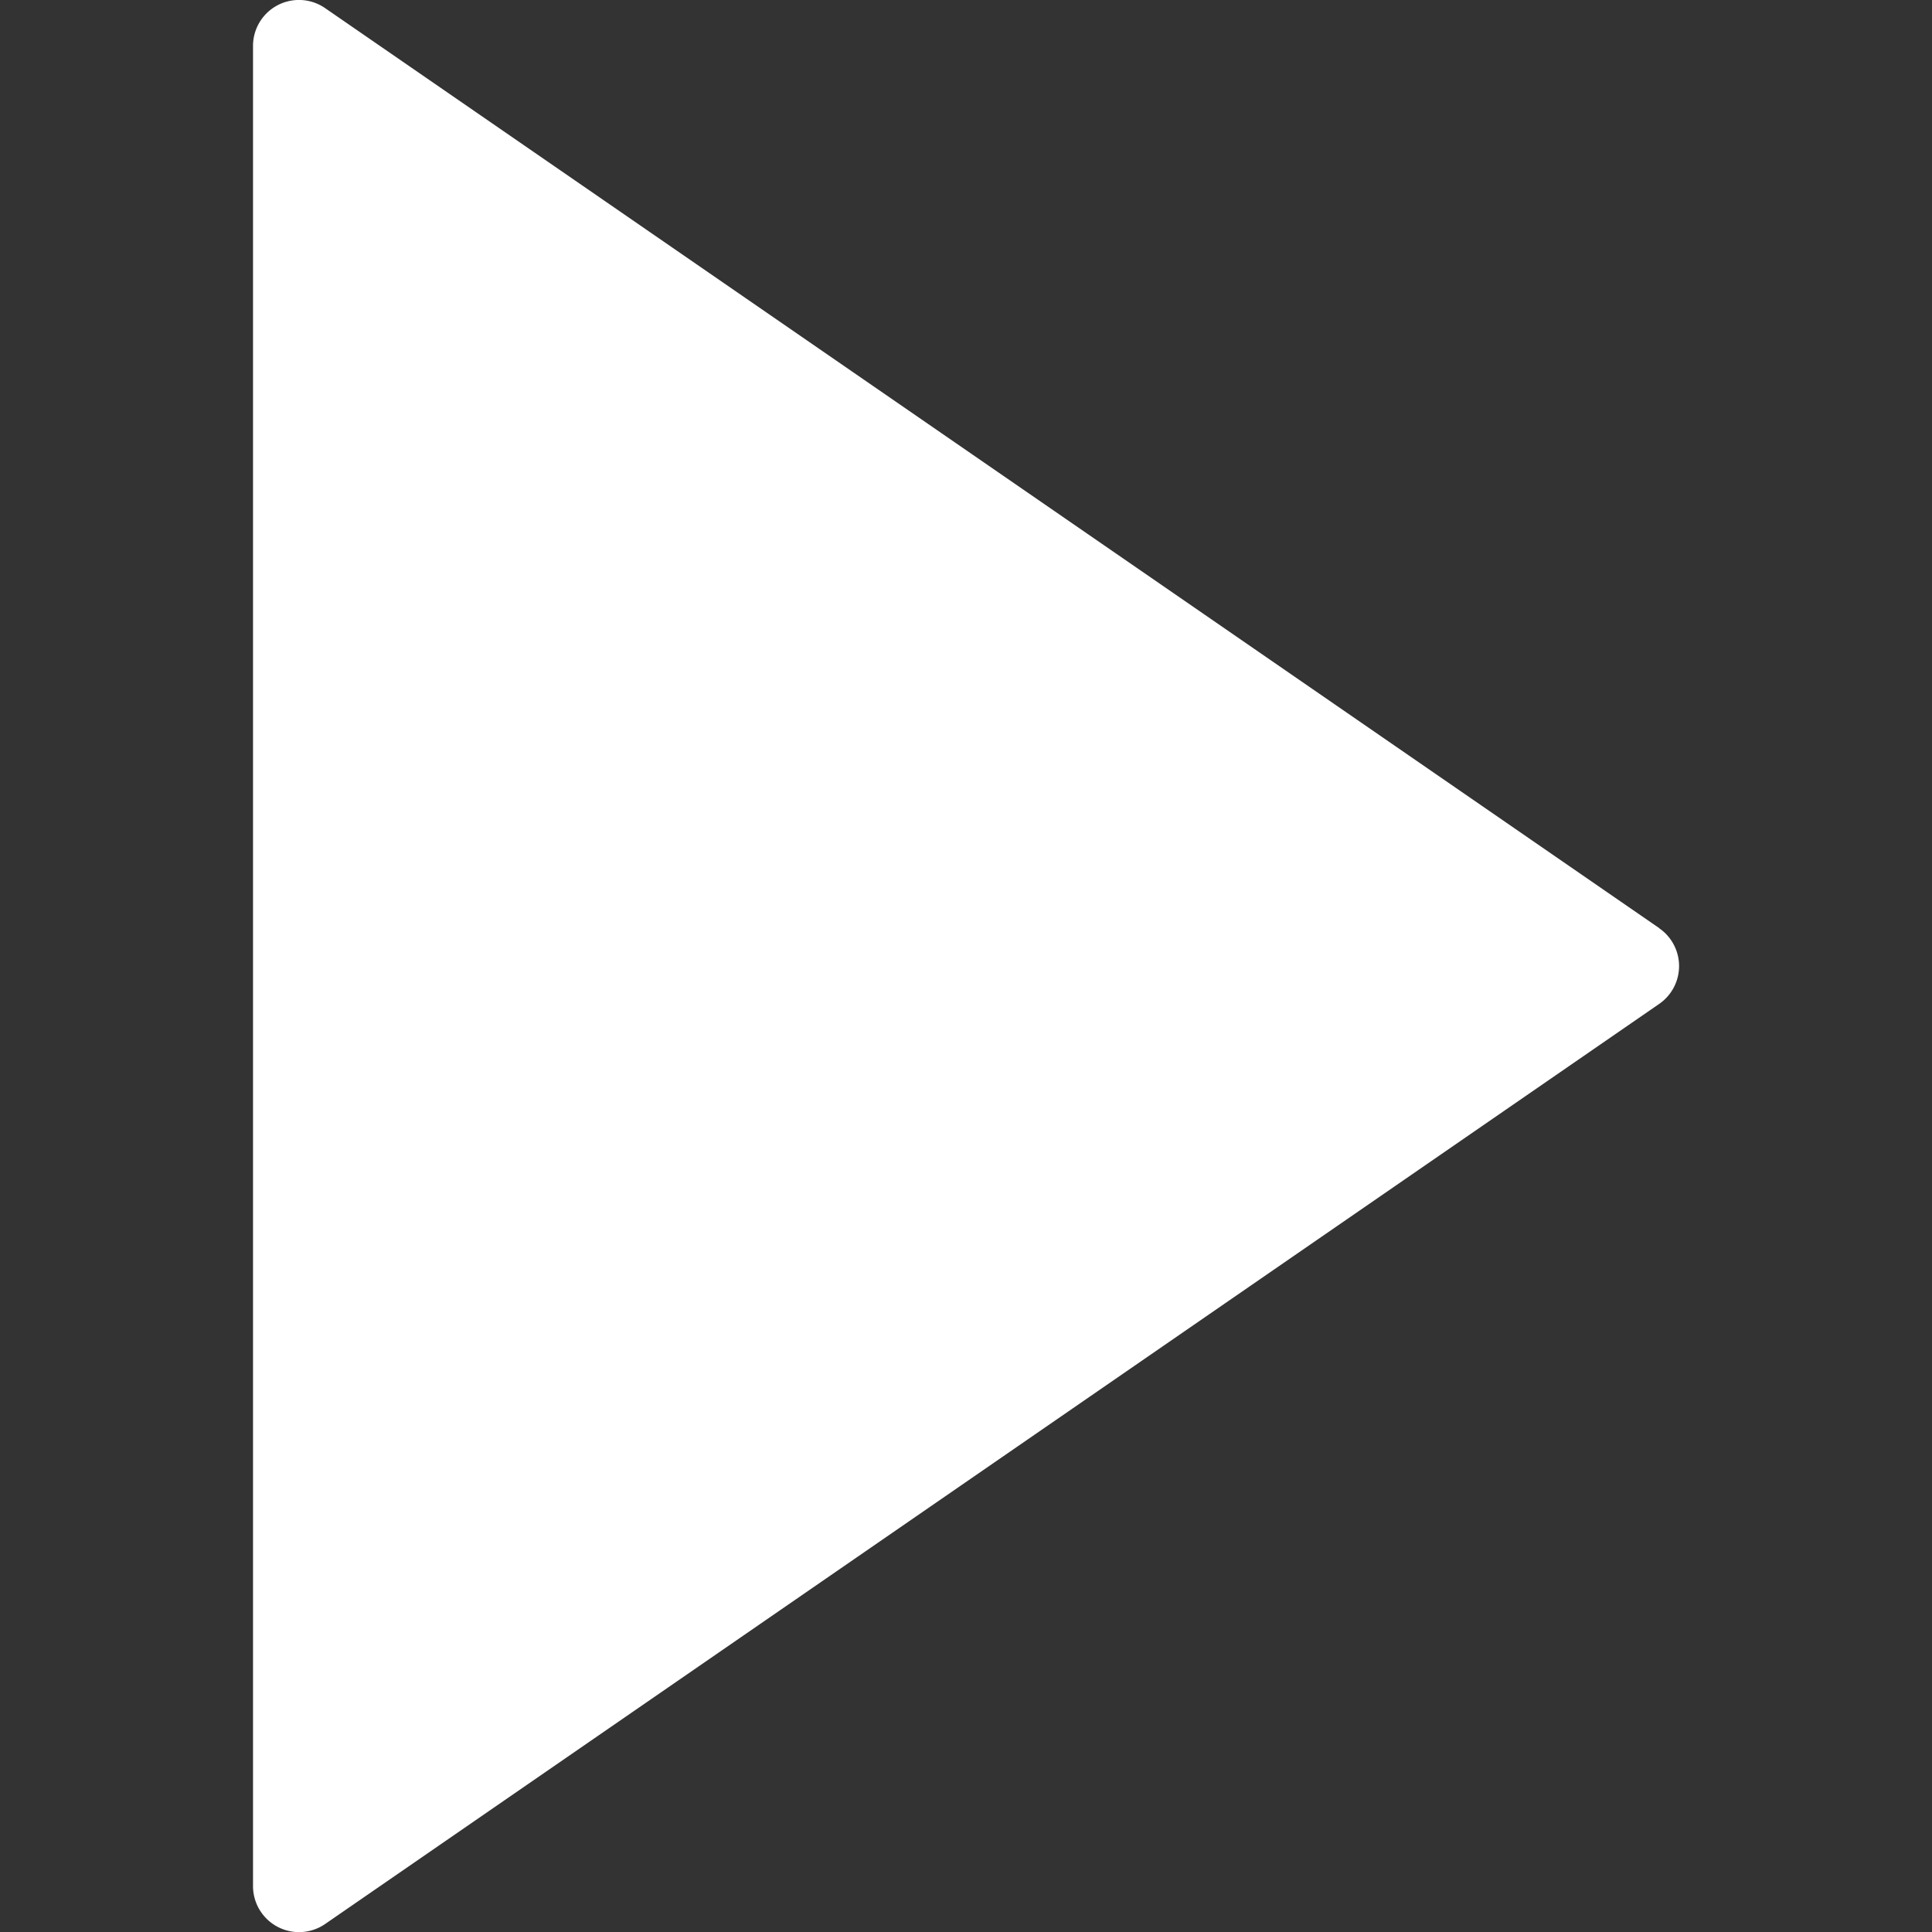 <svg width="27" height="27" fill="none" xmlns="http://www.w3.org/2000/svg"><rect width="100%" height="100%" fill="#333333" stroke="none"/><g clip-path="url(#a)"><path d="M23.187 12.97 4.544.114a.642.642 0 0 0-1.008.53v25.714a.643.643 0 0 0 1.008.53l18.643-12.858a.642.642 0 0 0 0-1.058Z" fill="#fff"/></g><defs><clipPath id="a"><path fill="#fff" d="M0 0h27v27H0z"/></clipPath></defs></svg>